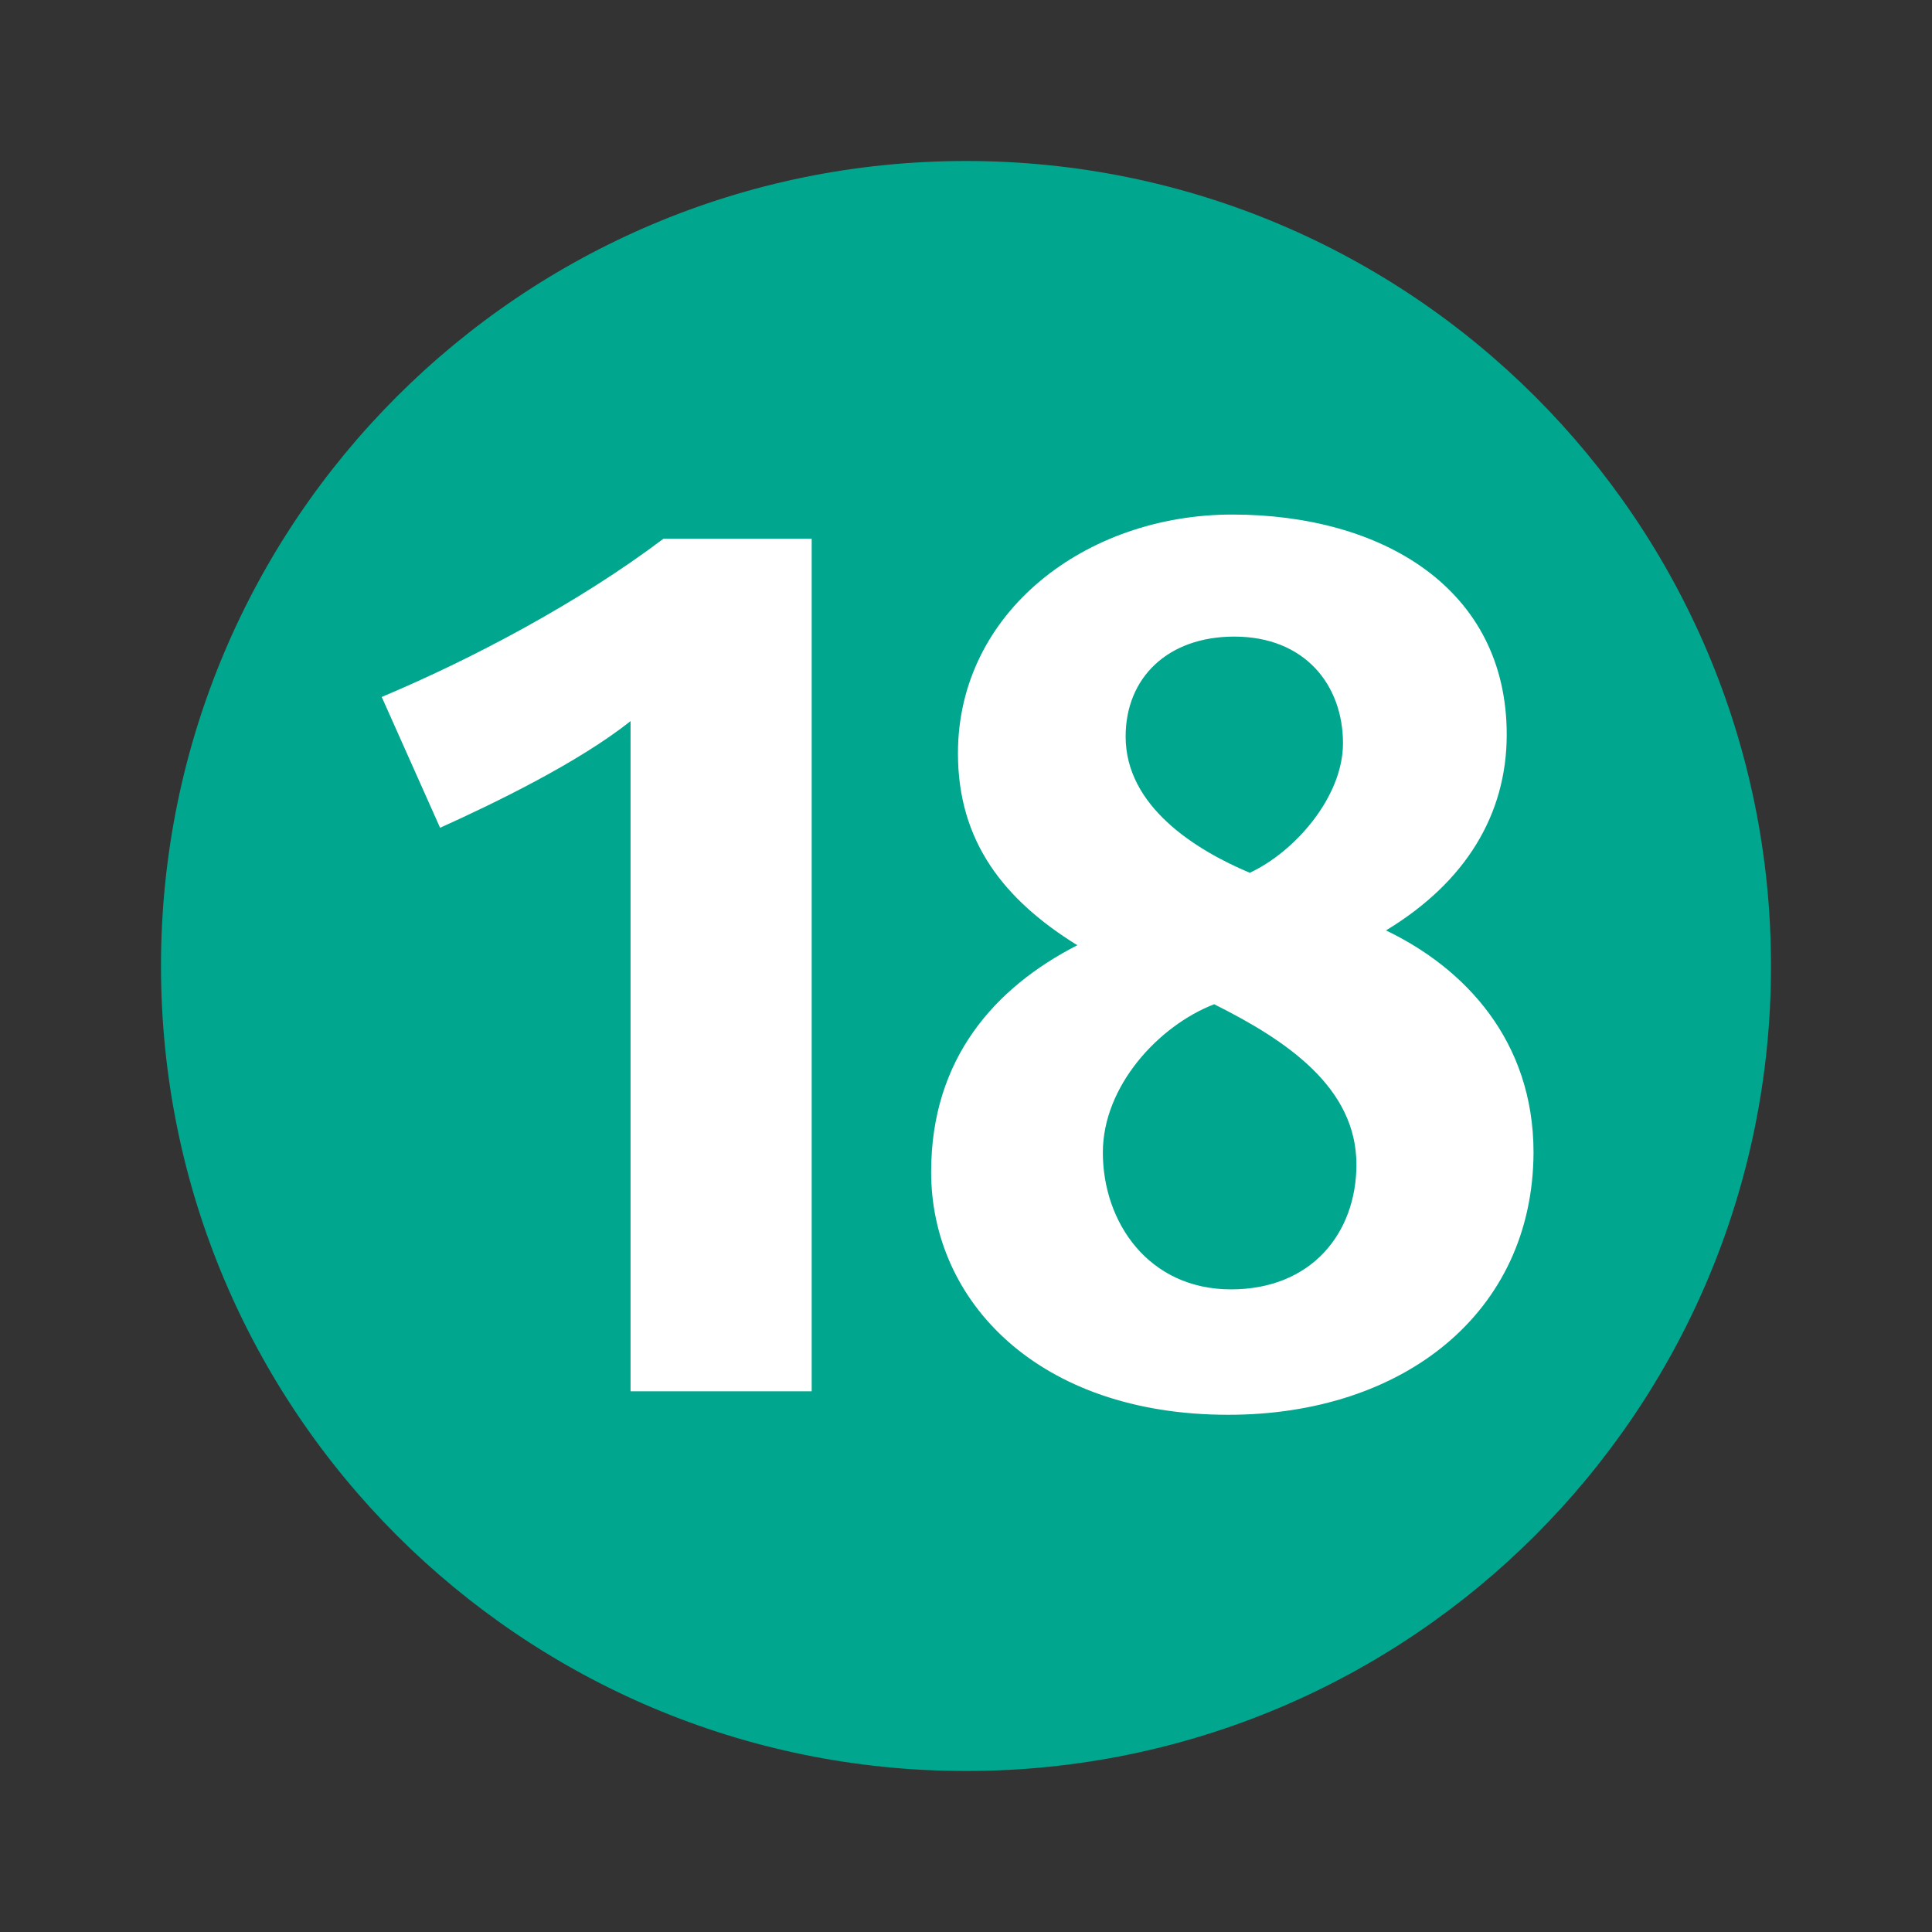 <?xml version="1.0" ?>
<svg xmlns="http://www.w3.org/2000/svg" width="24.0" height="24.0" viewBox="0 0 24.0 24.0">
  <rect x="0" y="0" width="24.0" height="24.0" fill="#333333" stroke="none"/>
  <path d="M22 12C22 17.525 17.525 22 12 22C6.475 22 2 17.525 2 12C2 6.475 6.475 2 12 2C17.525 2 22 6.475 22 12Z" fill="#00a78eff"/>
  <path d="M7.833 17.292V8.958C7.192 9.467 6.167 9.967 5.467 10.283L4.742 8.658C5.85 8.192 7.183 7.492 8.242 6.692H10.083V17.283H7.833V17.292ZM15.258 17.575C12.9 17.575 11.567 16.167 11.567 14.558C11.567 13.15 12.358 12.267 13.383 11.742C12.467 11.175 11.9 10.45 11.9 9.358C11.9 7.6 13.492 6.392 15.308 6.392C17.167 6.392 18.717 7.308 18.717 9.125C18.717 10.117 18.208 10.958 17.217 11.558C18.192 12.025 19.05 12.925 19.05 14.317C19.042 16.308 17.433 17.575 15.258 17.575ZM15.083 12.475C14.392 12.742 13.7 13.492 13.7 14.317C13.7 15.183 14.267 16.017 15.292 16.017C16.3 16.017 16.85 15.308 16.85 14.467C16.85 13.508 15.983 12.925 15.083 12.475ZM15.333 7.908C14.508 7.908 13.983 8.417 13.983 9.15C13.983 10.017 14.85 10.558 15.525 10.842C16.083 10.583 16.683 9.9 16.683 9.233C16.683 8.508 16.208 7.908 15.333 7.908Z" fill="#ffffffff"/>
</svg>
